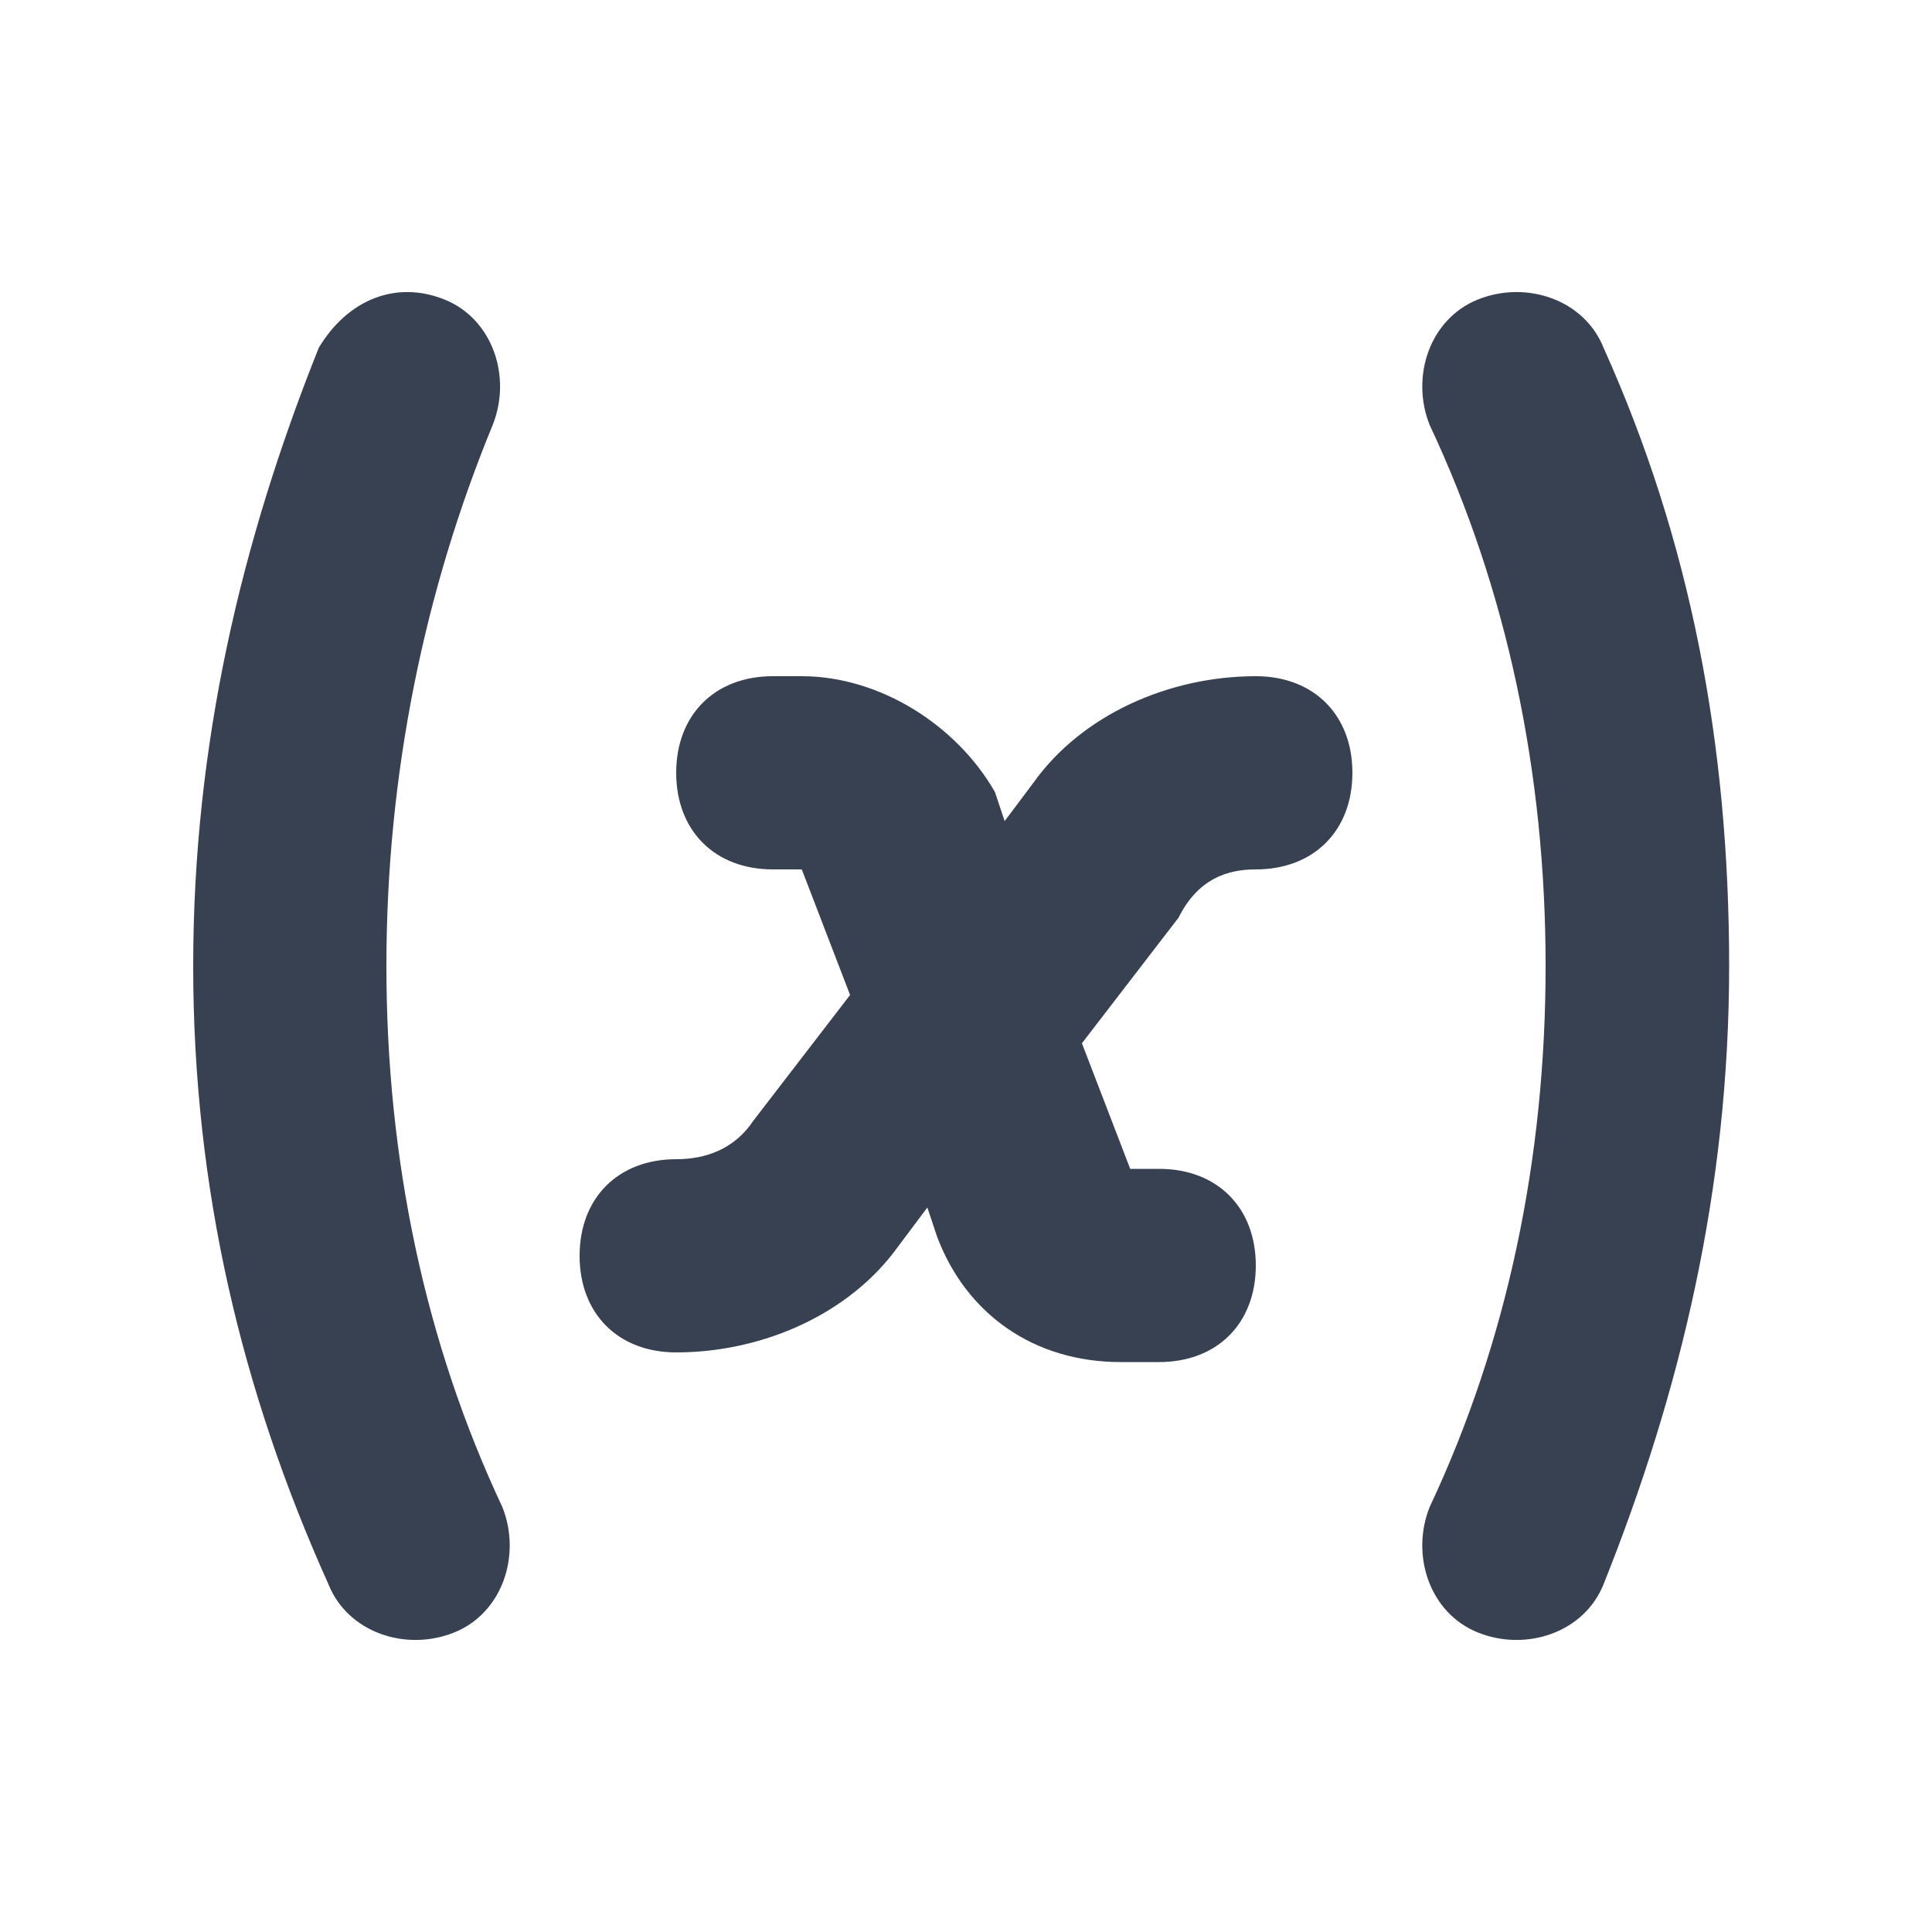 <?xml version="1.0" encoding="utf-8"?>
<!-- Generator: Adobe Illustrator 24.1.3, SVG Export Plug-In . SVG Version: 6.00 Build 0)  -->
<svg version="1.1" id="Layer_1" xmlns="http://www.w3.org/2000/svg" xmlns:xlink="http://www.w3.org/1999/xlink" x="0px" y="0px"
	 viewBox="0 0 20 20" style="enable-background:new 0 0 20 20;" xml:space="preserve">
<style type="text/css">
	.st0{fill-rule:evenodd;clip-rule:evenodd;fill:#374151;}
</style>
<path class="st0" d="M4.6,3.1c0.5,0.2,0.7,0.8,0.5,1.3C4.4,6.1,4,8,4,10c0,2,0.4,3.9,1.2,5.6c0.2,0.5,0,1.1-0.5,1.3
	c-0.5,0.2-1.1,0-1.3-0.5C2.5,14.4,2,12.3,2,10c0-2.3,0.5-4.4,1.3-6.4C3.6,3.1,4.1,2.9,4.6,3.1z M13,7c-0.9,0-1.8,0.4-2.3,1.1
	l-0.3,0.4l-0.1-0.3C9.9,7.5,9.1,7,8.3,7H8C7.4,7,7,7.4,7,8s0.4,1,1,1h0.3l0.5,1.3l-1,1.3C7.6,11.9,7.3,12,7,12h0c-0.6,0-1,0.4-1,1
	s0.4,1,1,1h0c0.9,0,1.8-0.4,2.3-1.1l0.3-0.4l0.1,0.3c0.3,0.8,1,1.3,1.9,1.3H12c0.6,0,1-0.4,1-1s-0.4-1-1-1h-0.3l-0.5-1.3l1-1.3
	C12.4,9.1,12.7,9,13,9h0c0.6,0,1-0.4,1-1S13.6,7,13,7L13,7z M14.8,4.4c-0.2-0.5,0-1.1,0.5-1.3c0.5-0.2,1.1,0,1.3,0.5
	c0.9,2,1.3,4.1,1.3,6.4c0,2.3-0.5,4.4-1.3,6.4c-0.2,0.5-0.8,0.7-1.3,0.5c-0.5-0.2-0.7-0.8-0.5-1.3C15.6,13.9,16,12,16,10
	C16,8,15.6,6.1,14.8,4.4z"/>
</svg>
